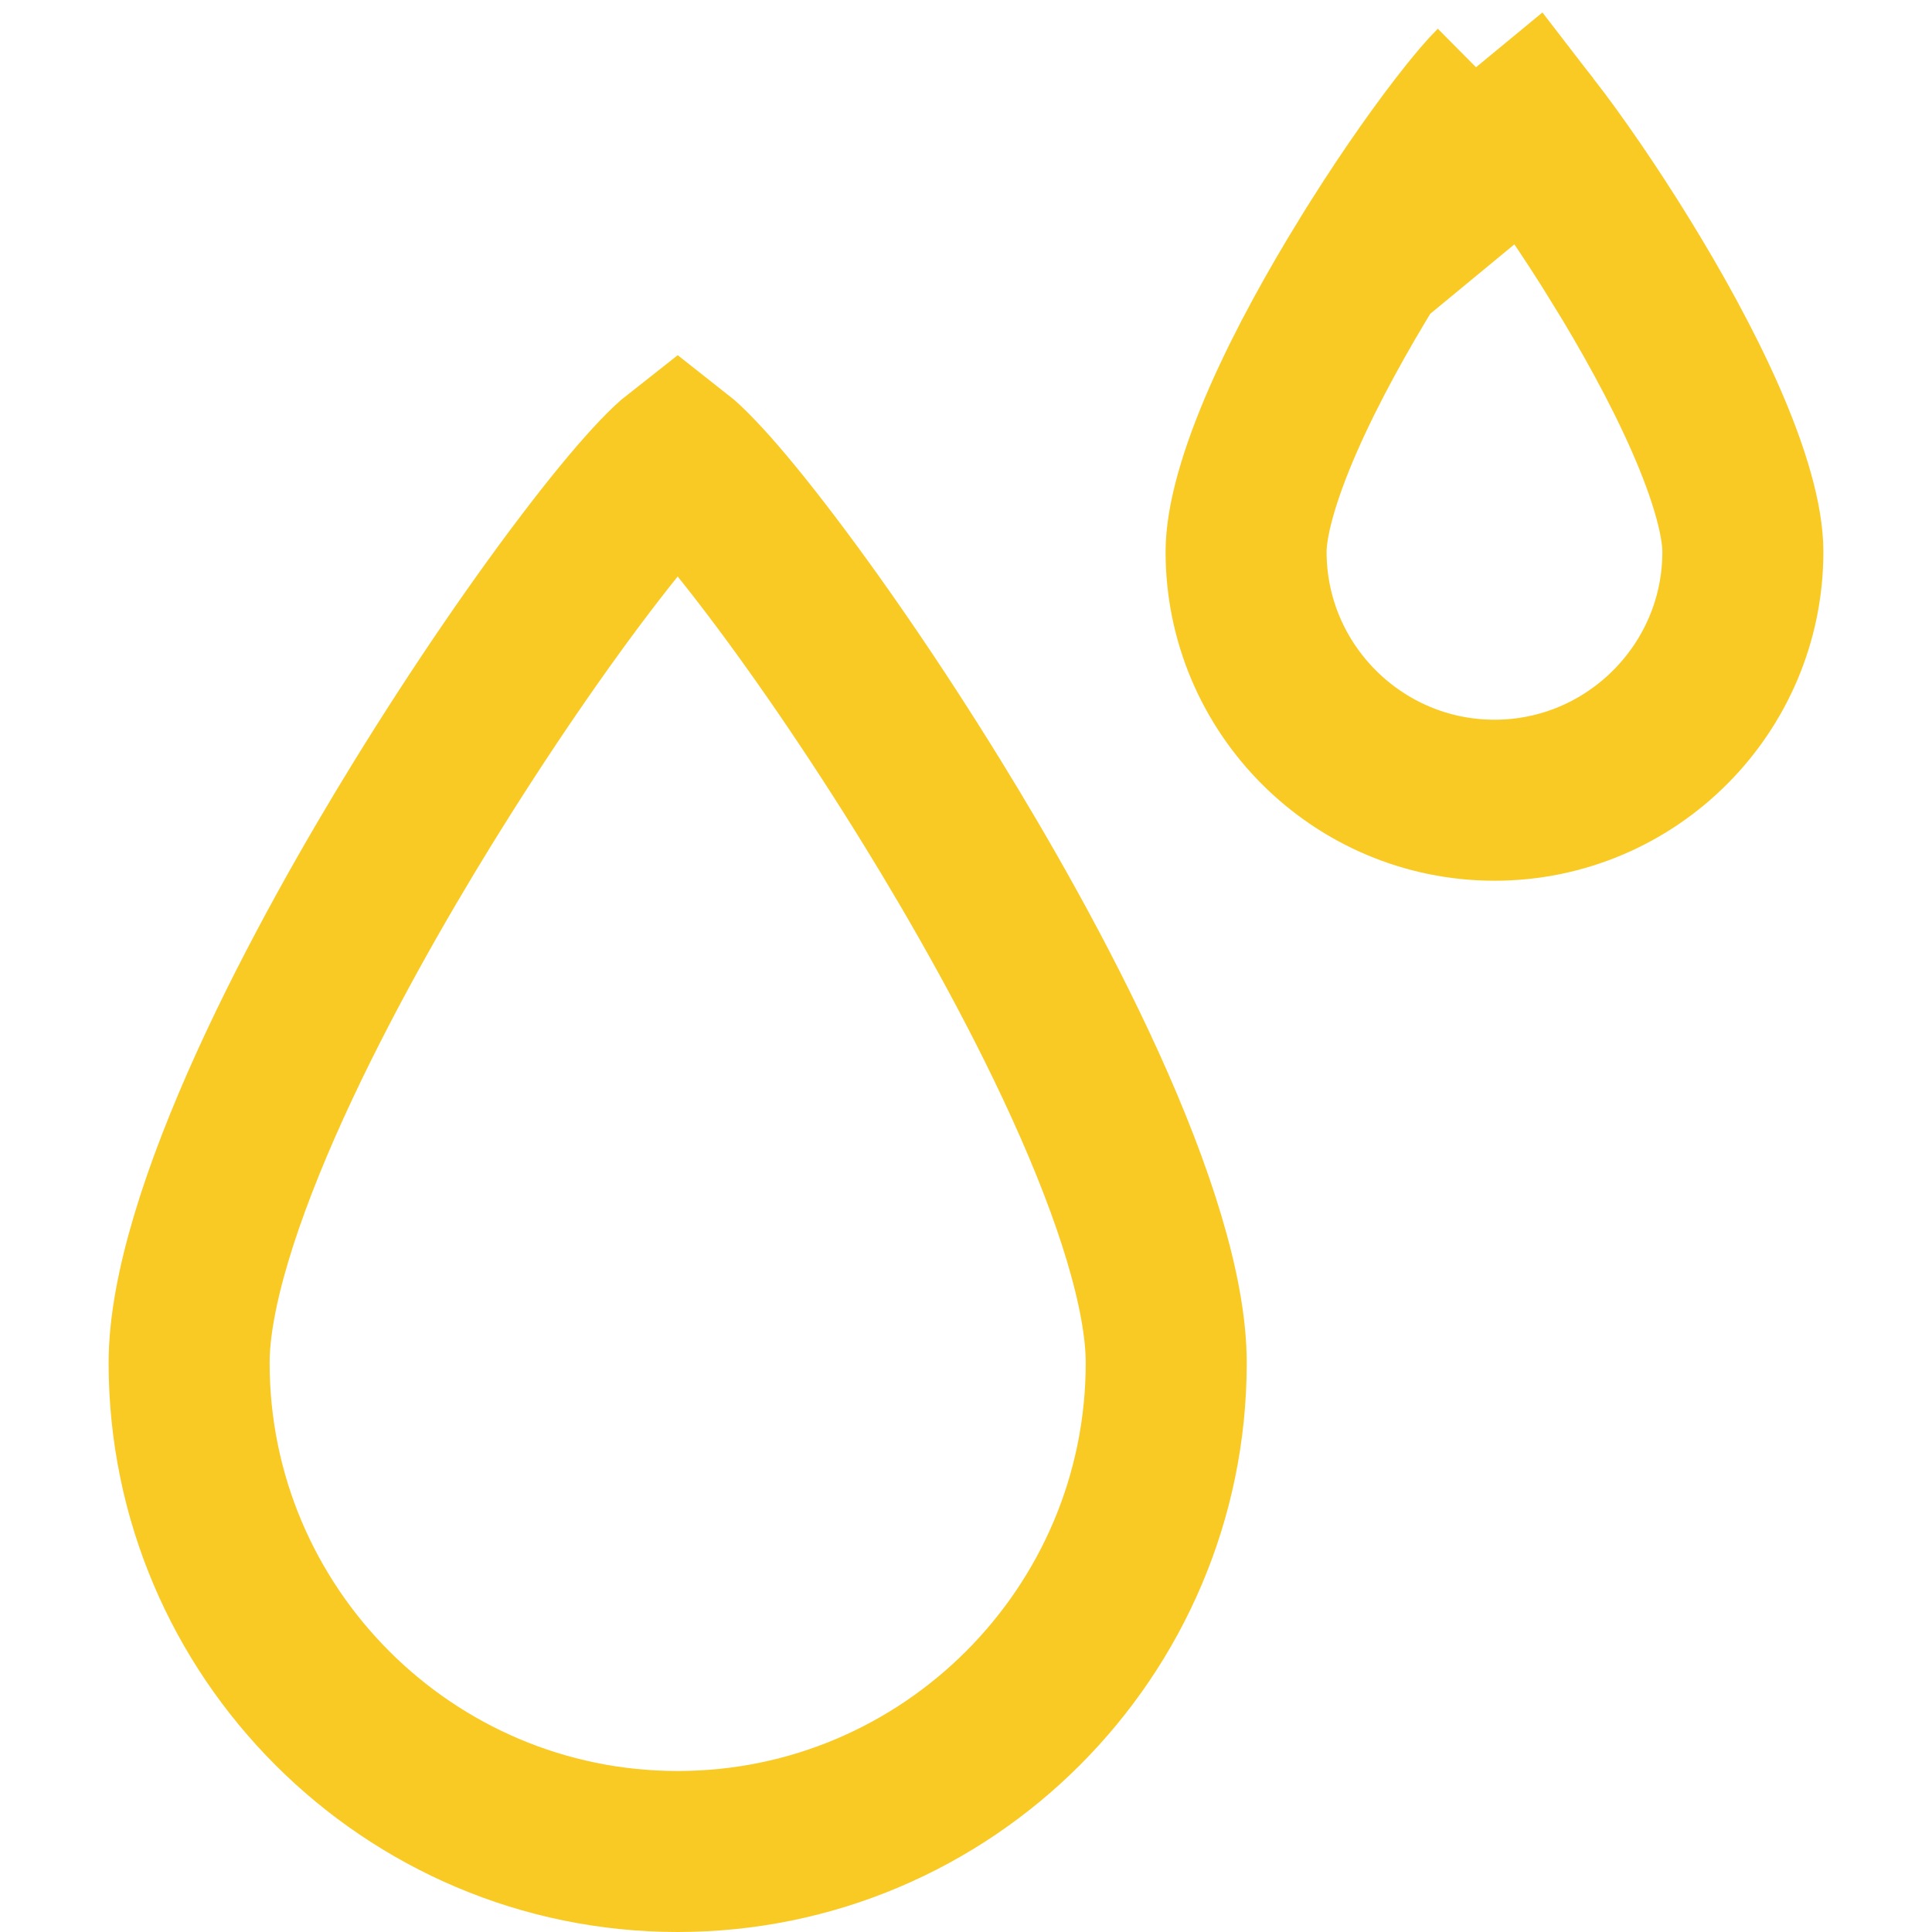 <svg xmlns="http://www.w3.org/2000/svg" width="36" height="36" fill="none" viewBox="0 0 36 36"><g clip-path="url(#clip0)"><path stroke="#F9CA23" stroke-width="3" d="M12.989 8.868L12.989 8.868C13.294 9.186 13.689 9.654 14.168 10.274C15.175 11.577 16.318 13.246 17.379 14.969L17.379 14.969C18.217 16.329 19.325 18.25 20.219 20.215C21.137 22.233 21.731 24.092 21.731 25.396C21.731 30.415 17.646 34.5 12.628 34.5C7.609 34.5 3.524 30.415 3.524 25.396C3.524 24.092 4.118 22.233 5.036 20.215C5.93 18.25 7.038 16.329 7.876 14.969C8.938 13.246 10.08 11.577 11.087 10.274L11.087 10.274C11.566 9.654 11.962 9.186 12.266 8.868C12.434 8.692 12.549 8.587 12.628 8.525C12.707 8.587 12.821 8.692 12.989 8.868Z"/><path stroke="#F9CA23" stroke-width="3" d="M25.501 4.851L25.501 4.851C24.949 5.747 24.361 6.792 23.916 7.805C23.455 8.856 23.219 9.713 23.219 10.282C23.219 12.833 25.297 14.911 27.848 14.911C30.398 14.911 32.476 12.833 32.476 10.282C32.476 9.713 32.241 8.856 31.779 7.805C31.334 6.792 30.747 5.747 30.195 4.851L31.445 4.081L30.195 4.851C29.632 3.939 29.029 3.058 28.501 2.375L25.501 4.851ZM25.501 4.851C26.063 3.938 26.667 3.058 27.194 2.375C27.506 1.971 27.711 1.736 27.848 1.6M25.501 4.851L27.848 1.6M27.848 1.6C27.985 1.736 28.189 1.971 28.501 2.375L27.848 1.6Z"/></g><defs><clipPath id="clip0"><rect width="36" height="36" fill="#fff"/></clipPath></defs></svg>